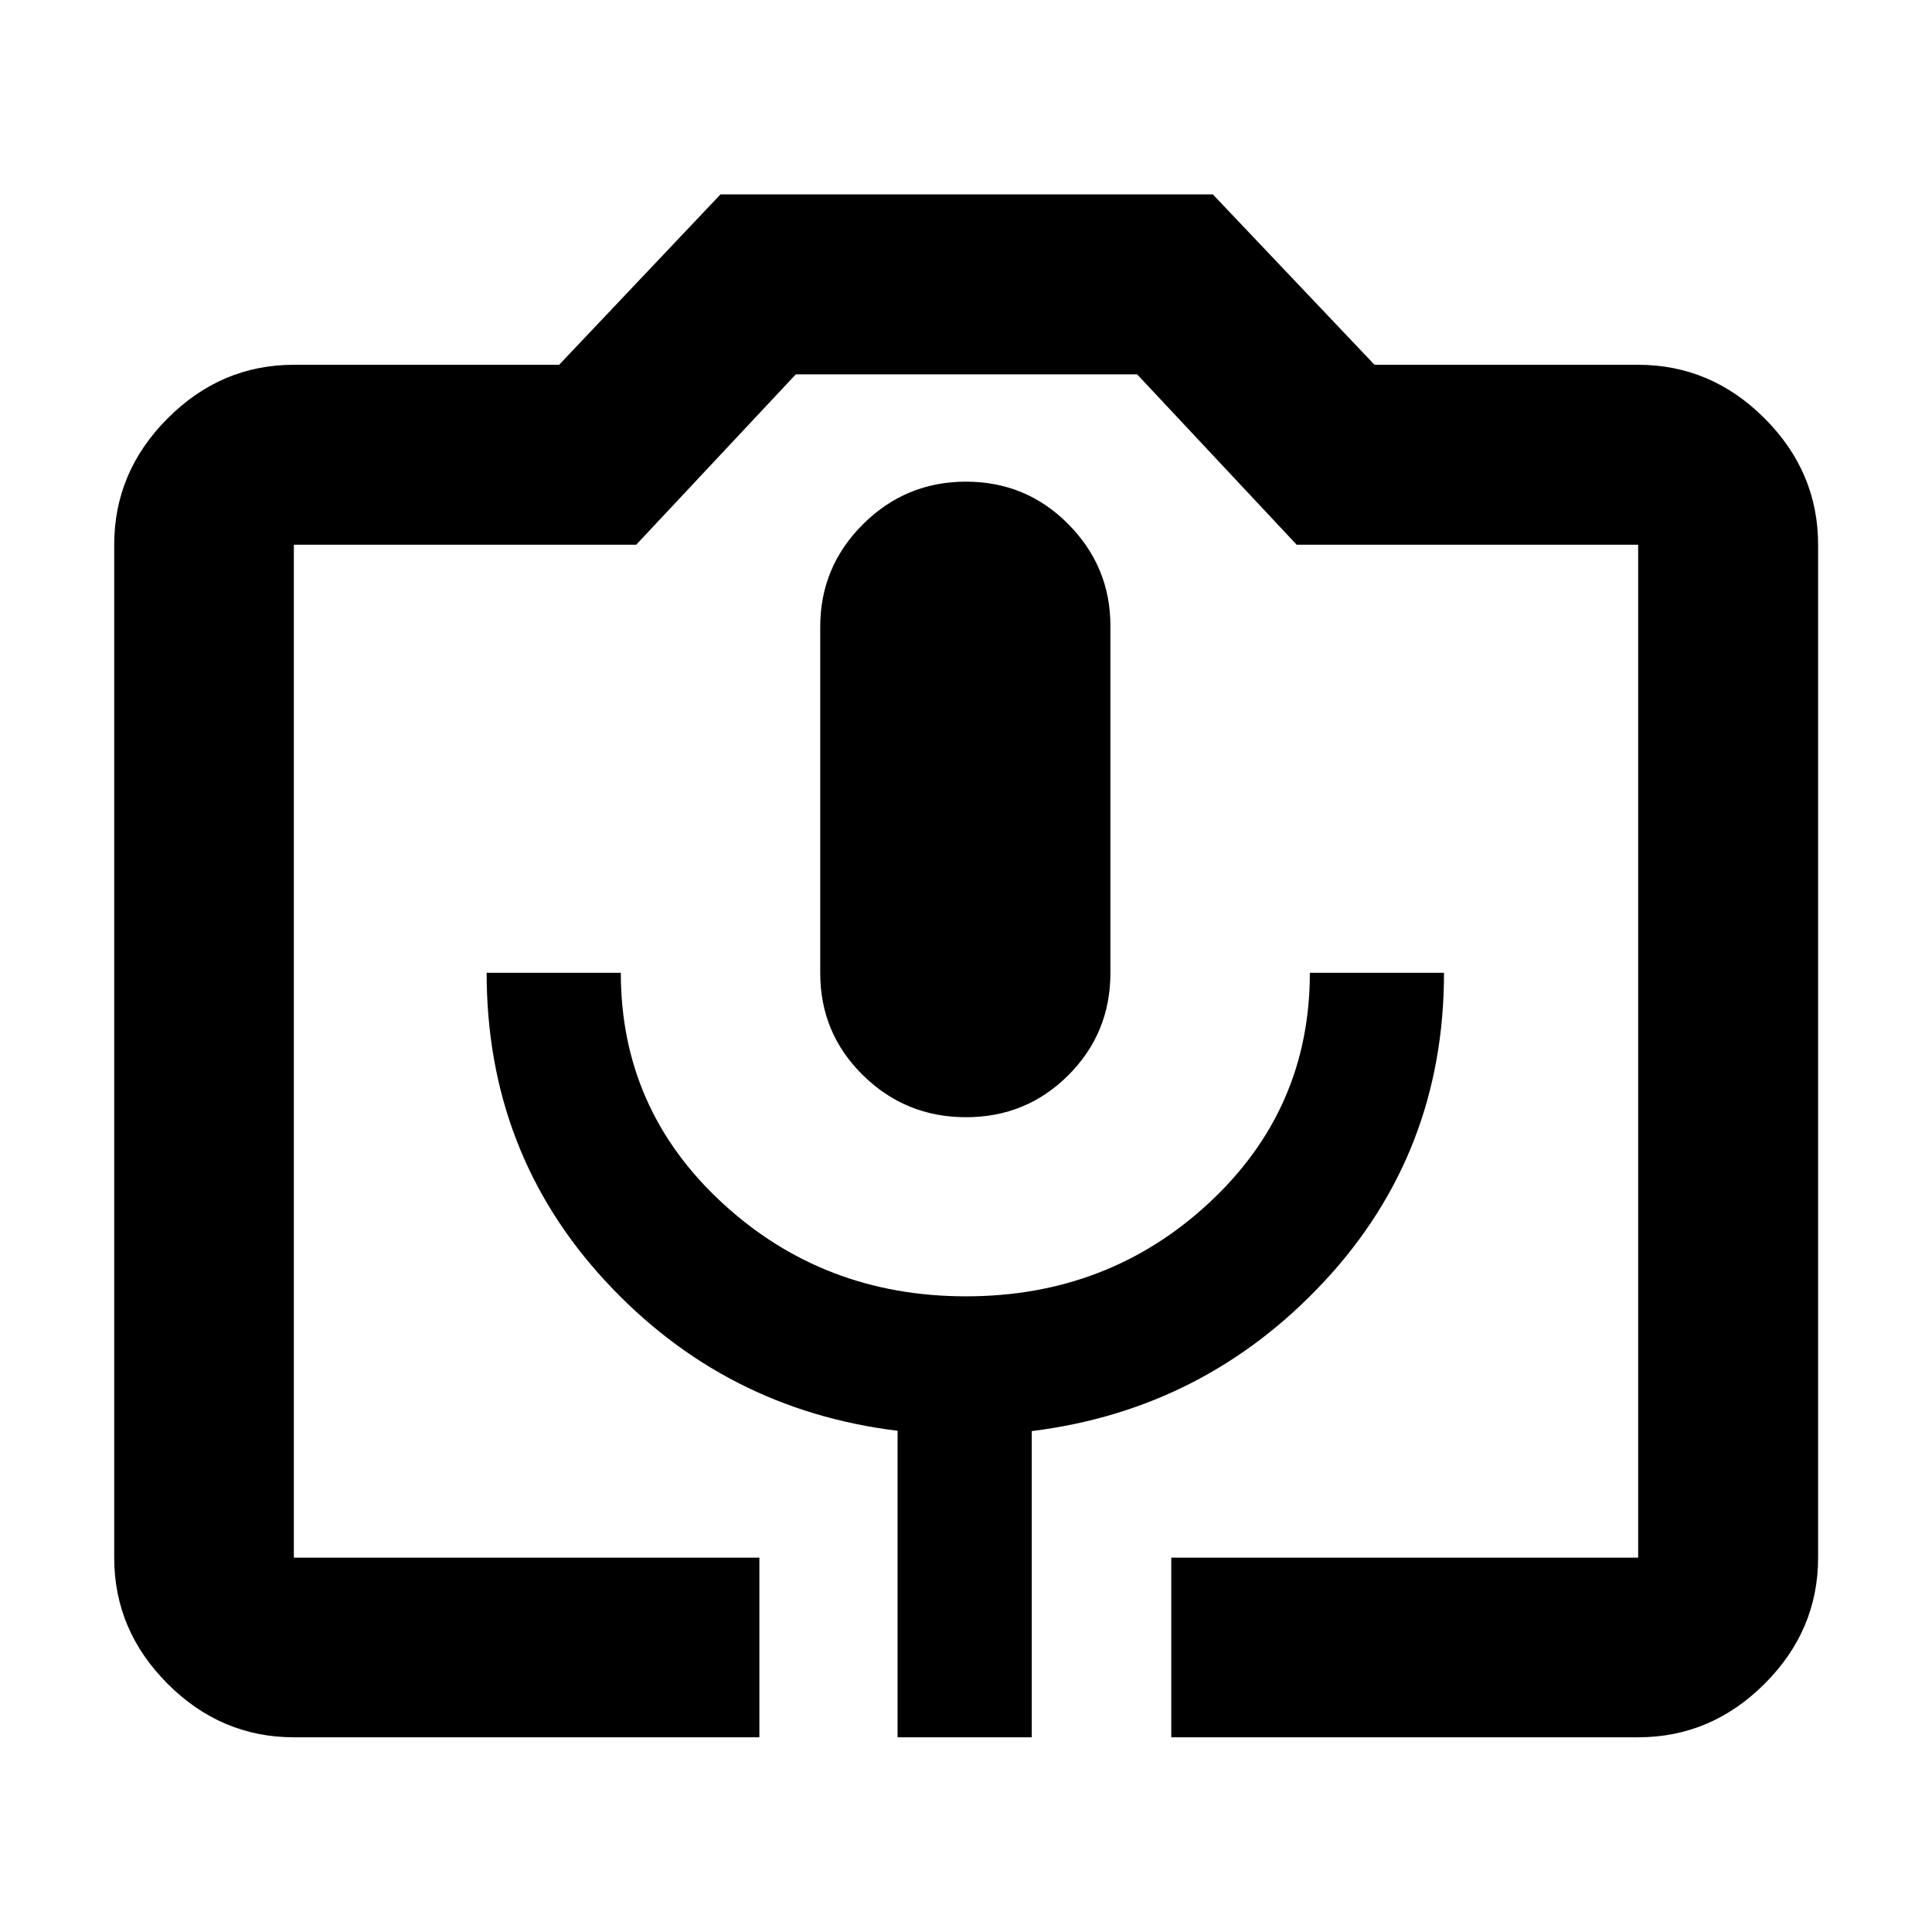 <svg xmlns="http://www.w3.org/2000/svg" height="40" viewBox="0 -960 960 960" width="40"><path d="M377.33-96.75H146.01q-36.14 0-62.7-26.56-26.56-26.56-26.56-62.7v-503.31q0-36.2 26.56-62.81t62.7-26.61h131.82l80.18-84.67h244.64l80.34 84.67h131q36.2 0 62.81 26.61t26.61 62.81v503.31q0 36.14-26.61 62.7-26.61 26.56-62.81 26.56H582v-89.26h231.99v-503.31H644.32l-79.29-84.67h-169.6l-79.31 84.67H146.01v503.31h231.32v89.26Zm68.67 0h66.67V-248.9q86.14-10.7 145.5-74.53 59.35-63.84 59.35-153.19h-66.66q0 67.76-50.02 114.26t-120.87 46.5q-70.85 0-121.17-46.5-50.32-46.5-50.32-114.26h-66.67q0 89.35 59.02 153.19Q359.85-259.6 446-249.05v152.3Zm34-308.11q29.96 0 50.86-20.88 20.9-20.89 20.9-50.83v-172.44q0-29.4-20.9-50.52-20.9-21.13-50.86-21.13t-51.19 21.16q-21.24 21.17-21.24 50.88v172.12q0 29.94 21.24 50.79 21.23 20.85 51.19 20.85ZM146.01-186.01h667.98-667.98Z"/></svg>